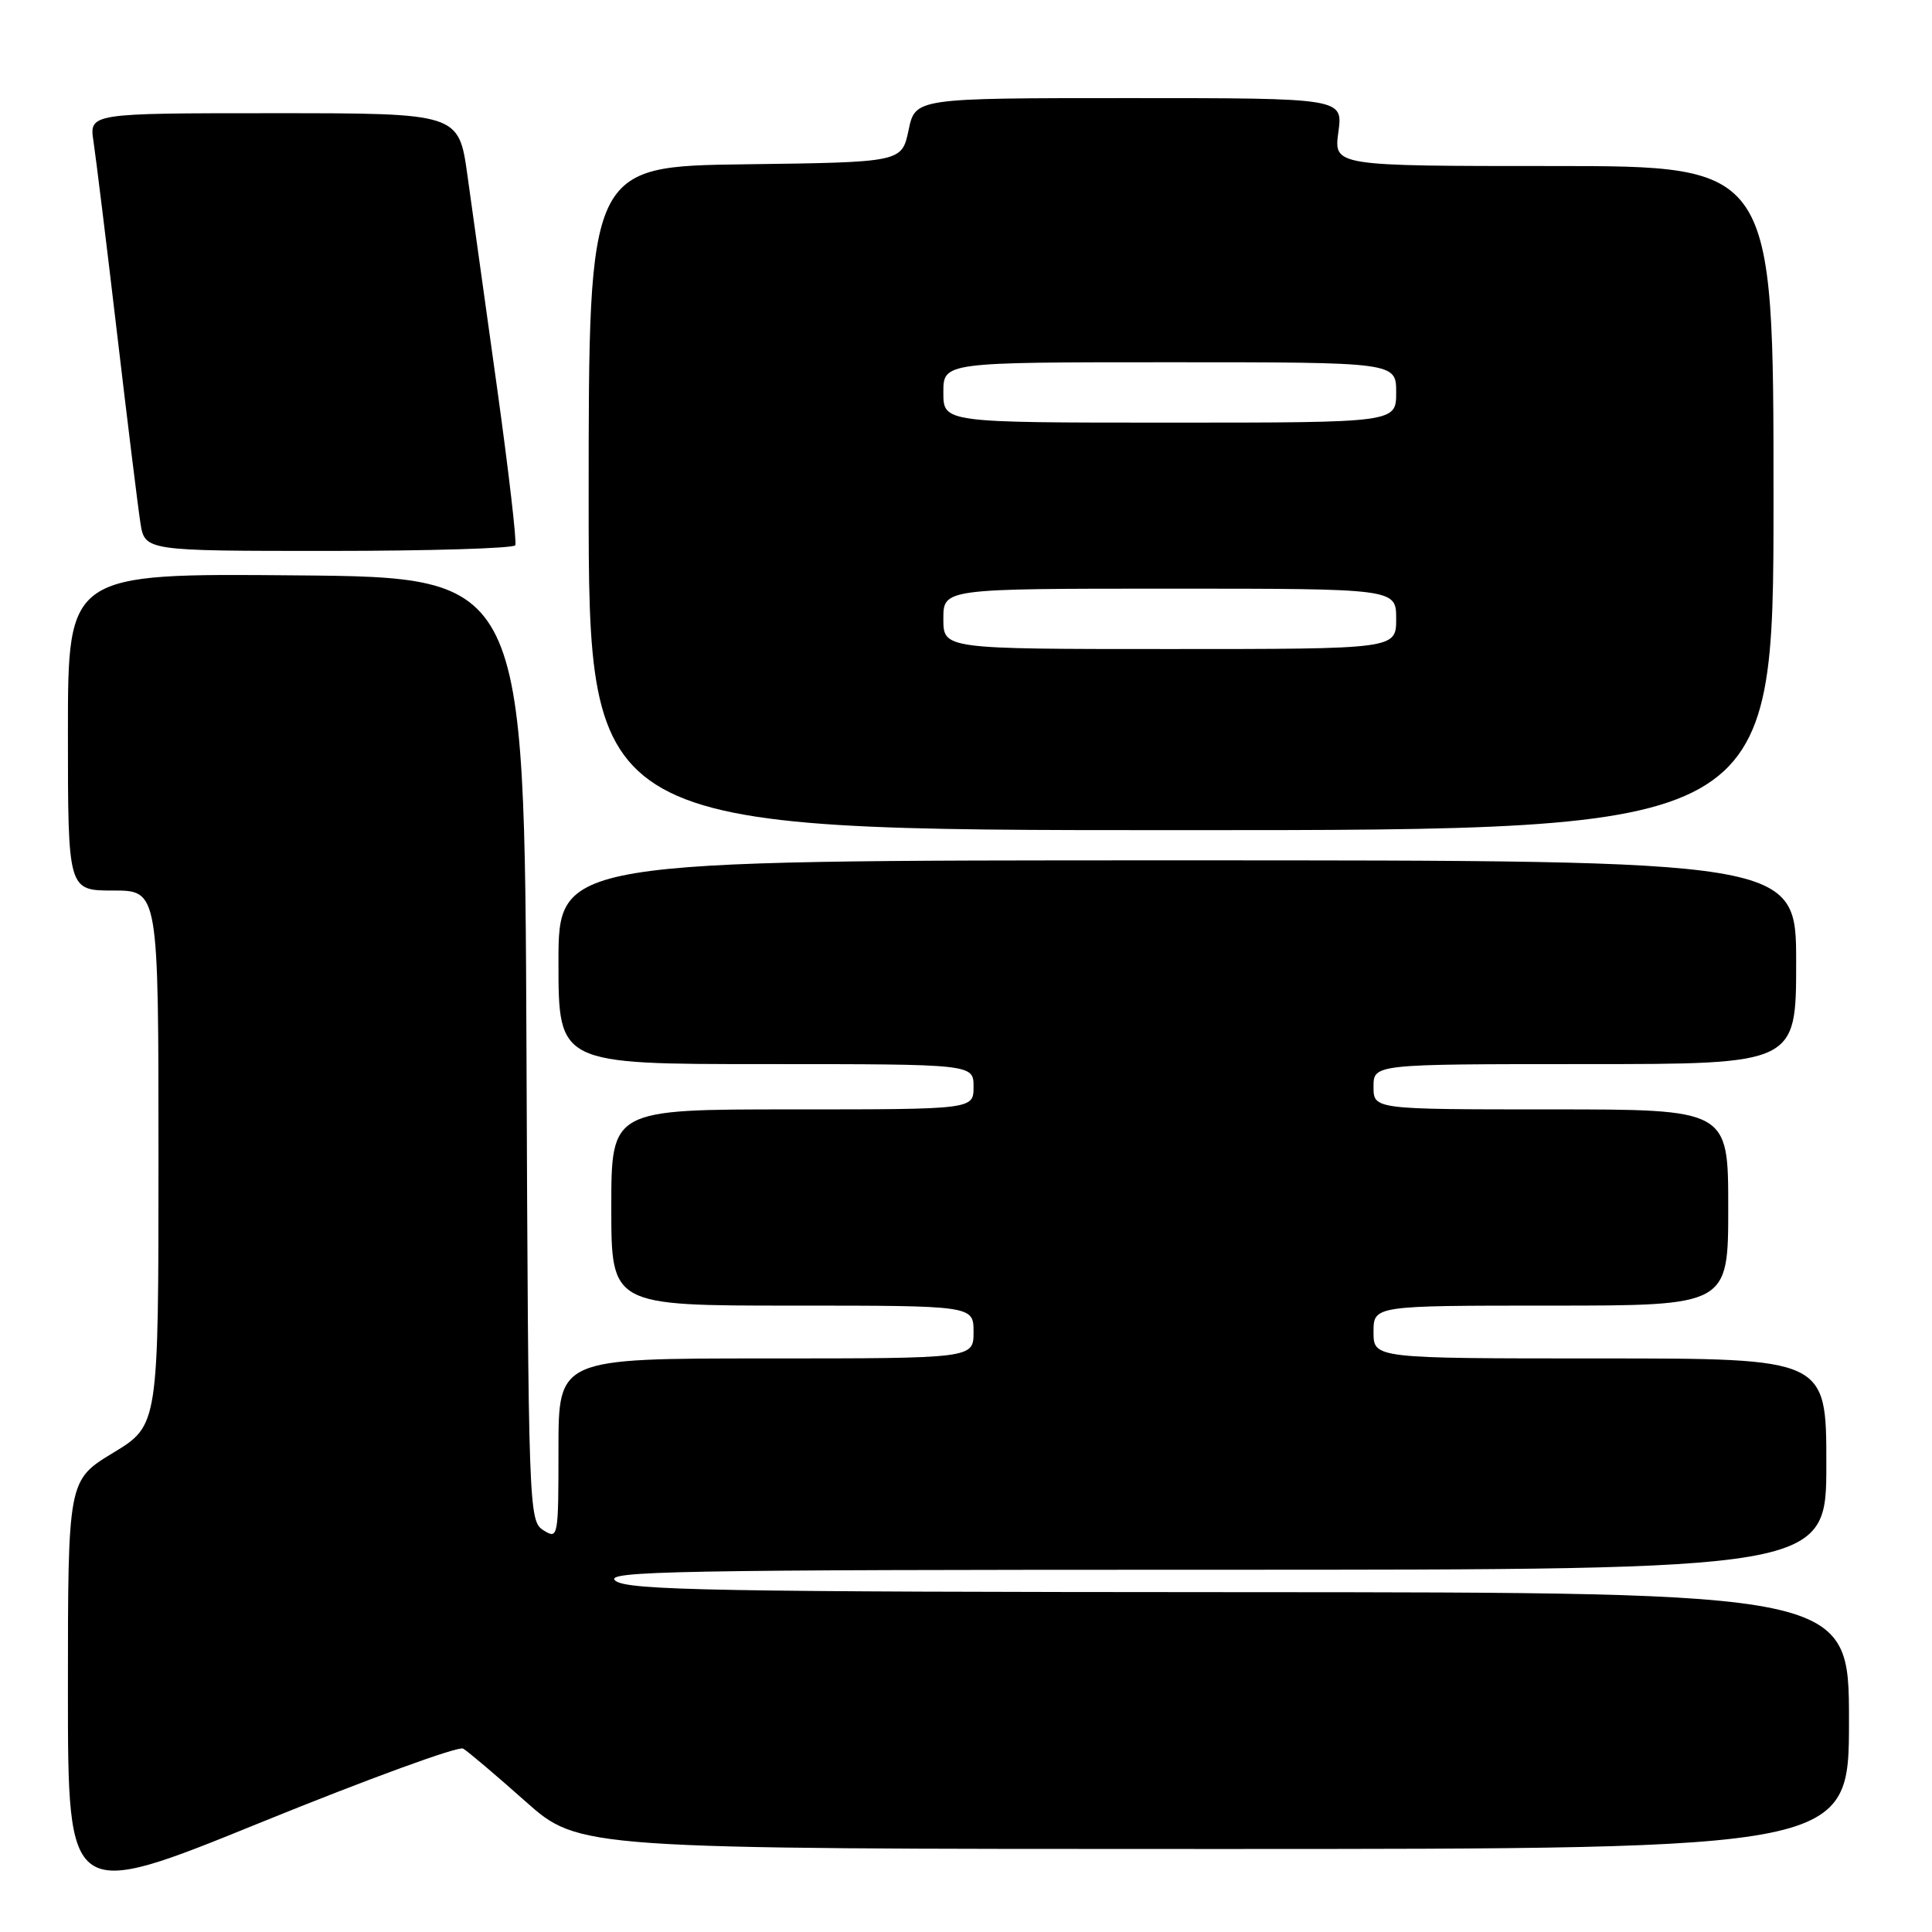 <?xml version="1.0" encoding="UTF-8" standalone="no"?>
<!DOCTYPE svg PUBLIC "-//W3C//DTD SVG 1.1//EN" "http://www.w3.org/Graphics/SVG/1.1/DTD/svg11.dtd" >
<svg xmlns="http://www.w3.org/2000/svg" xmlns:xlink="http://www.w3.org/1999/xlink" version="1.1" viewBox="0 0 256 256">
 <g >
 <path fill="currentColor"
d=" M 61.37 231.70 C 61.99 232.06 65.70 235.20 69.61 238.68 C 76.73 245.00 76.73 245.00 160.86 245.00 C 245.00 245.00 245.00 245.00 245.00 228.00 C 245.00 211.00 245.00 211.00 164.25 210.97 C 94.83 210.94 83.23 210.73 81.56 209.47 C 79.85 208.17 89.21 208.00 160.81 208.00 C 242.00 208.00 242.00 208.00 242.00 194.00 C 242.00 180.00 242.00 180.00 212.00 180.00 C 182.00 180.00 182.00 180.00 182.00 176.50 C 182.00 173.00 182.00 173.00 205.50 173.00 C 229.00 173.00 229.00 173.00 229.00 160.00 C 229.00 147.00 229.00 147.00 205.50 147.00 C 182.00 147.00 182.00 147.00 182.00 144.00 C 182.00 141.00 182.00 141.00 210.00 141.00 C 238.00 141.00 238.00 141.00 238.00 127.50 C 238.00 114.00 238.00 114.00 156.00 114.00 C 74.00 114.00 74.00 114.00 74.00 127.50 C 74.00 141.00 74.00 141.00 101.50 141.00 C 129.00 141.00 129.00 141.00 129.00 144.00 C 129.00 147.00 129.00 147.00 105.00 147.00 C 81.00 147.00 81.00 147.00 81.00 160.00 C 81.00 173.00 81.00 173.00 105.00 173.00 C 129.00 173.00 129.00 173.00 129.00 176.50 C 129.00 180.00 129.00 180.00 101.50 180.00 C 74.00 180.00 74.00 180.00 74.00 192.01 C 74.00 203.75 73.96 203.99 72.01 202.77 C 70.06 201.55 70.01 200.22 69.76 139.01 C 69.50 76.50 69.50 76.50 39.25 76.24 C 9.00 75.97 9.00 75.97 9.00 96.99 C 9.00 118.00 9.00 118.00 15.00 118.00 C 21.00 118.00 21.00 118.00 21.00 153.43 C 21.00 188.86 21.00 188.86 15.00 192.50 C 9.00 196.14 9.00 196.14 9.00 224.01 C 9.00 251.88 9.00 251.88 34.62 241.46 C 48.72 235.73 60.76 231.33 61.37 231.70 Z  M 235.00 66.00 C 235.00 22.00 235.00 22.00 205.86 22.00 C 176.73 22.00 176.73 22.00 177.34 17.50 C 177.96 13.00 177.96 13.00 149.62 13.00 C 121.28 13.00 121.28 13.00 120.39 17.25 C 119.49 21.50 119.49 21.50 98.75 21.77 C 78.00 22.04 78.00 22.04 78.00 66.02 C 78.00 110.00 78.00 110.00 156.50 110.00 C 235.00 110.00 235.00 110.00 235.00 66.00 Z  M 68.28 72.25 C 68.49 71.84 67.41 62.50 65.88 51.50 C 64.34 40.50 62.57 27.79 61.94 23.25 C 60.79 15.00 60.79 15.00 36.31 15.00 C 11.82 15.00 11.82 15.00 12.39 18.75 C 12.70 20.81 14.10 32.17 15.49 44.00 C 16.88 55.83 18.28 67.19 18.60 69.25 C 19.18 73.00 19.18 73.00 43.53 73.00 C 56.92 73.00 68.06 72.66 68.28 72.25 Z  M 125.00 82.00 C 125.00 78.00 125.00 78.00 155.00 78.00 C 185.00 78.00 185.00 78.00 185.00 82.00 C 185.00 86.00 185.00 86.00 155.00 86.00 C 125.00 86.00 125.00 86.00 125.00 82.00 Z  M 125.00 52.00 C 125.00 48.00 125.00 48.00 155.00 48.00 C 185.00 48.00 185.00 48.00 185.00 52.00 C 185.00 56.00 185.00 56.00 155.00 56.00 C 125.00 56.00 125.00 56.00 125.00 52.00 Z "/>
</g>
</svg>